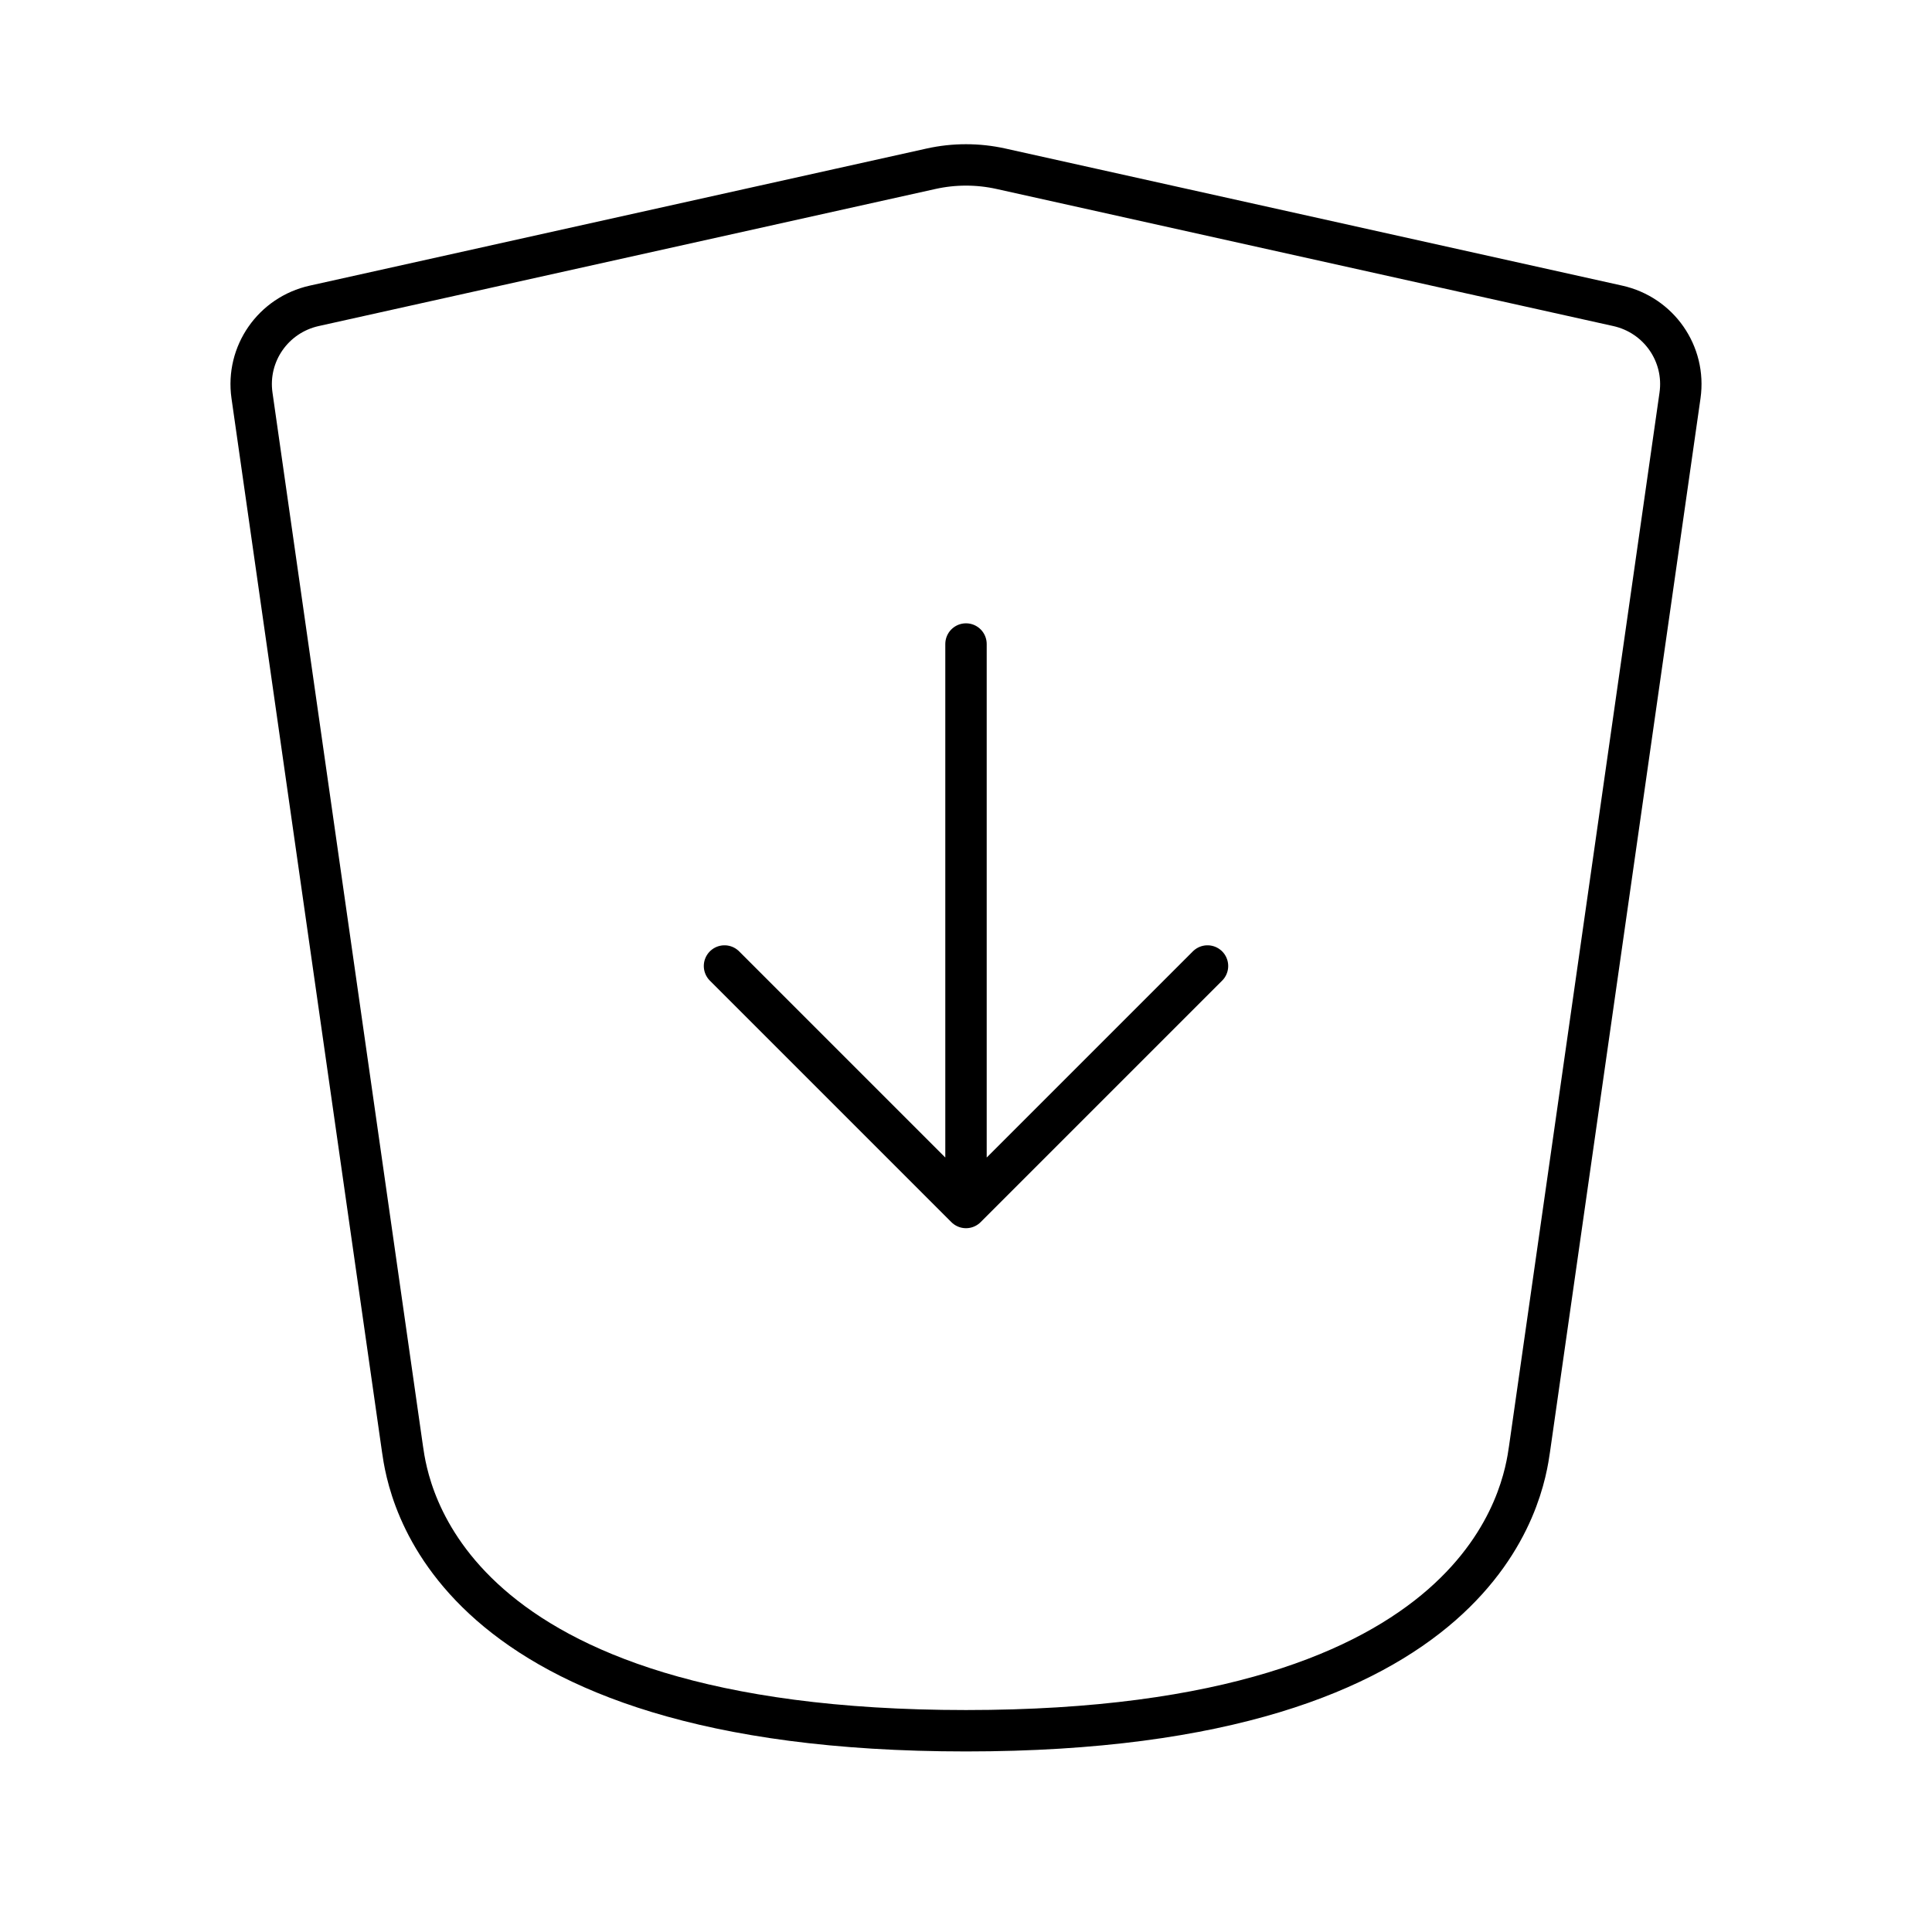 <svg width="70" height="70" viewBox="0 0 70 70" fill="none" xmlns="http://www.w3.org/2000/svg">
<path d="M35 43.75L26.25 35M35 23.334V43.75V23.334ZM35 43.75L43.75 35L35 43.75Z" stroke="black" stroke-width="1.5" stroke-linecap="round" stroke-linejoin="round"/>
<path d="M14.583 52.5L9.13 14.328C8.915 12.819 9.899 11.411 11.386 11.081L33.734 6.114C34.568 5.929 35.432 5.929 36.266 6.114L58.613 11.081C60.101 11.411 61.085 12.819 60.87 14.328L55.417 52.5C55.21 53.944 53.958 62.708 35 62.708C16.042 62.708 14.79 53.944 14.583 52.5Z" stroke="black" stroke-width="1.5" stroke-linecap="round" stroke-linejoin="round"/>
</svg>
